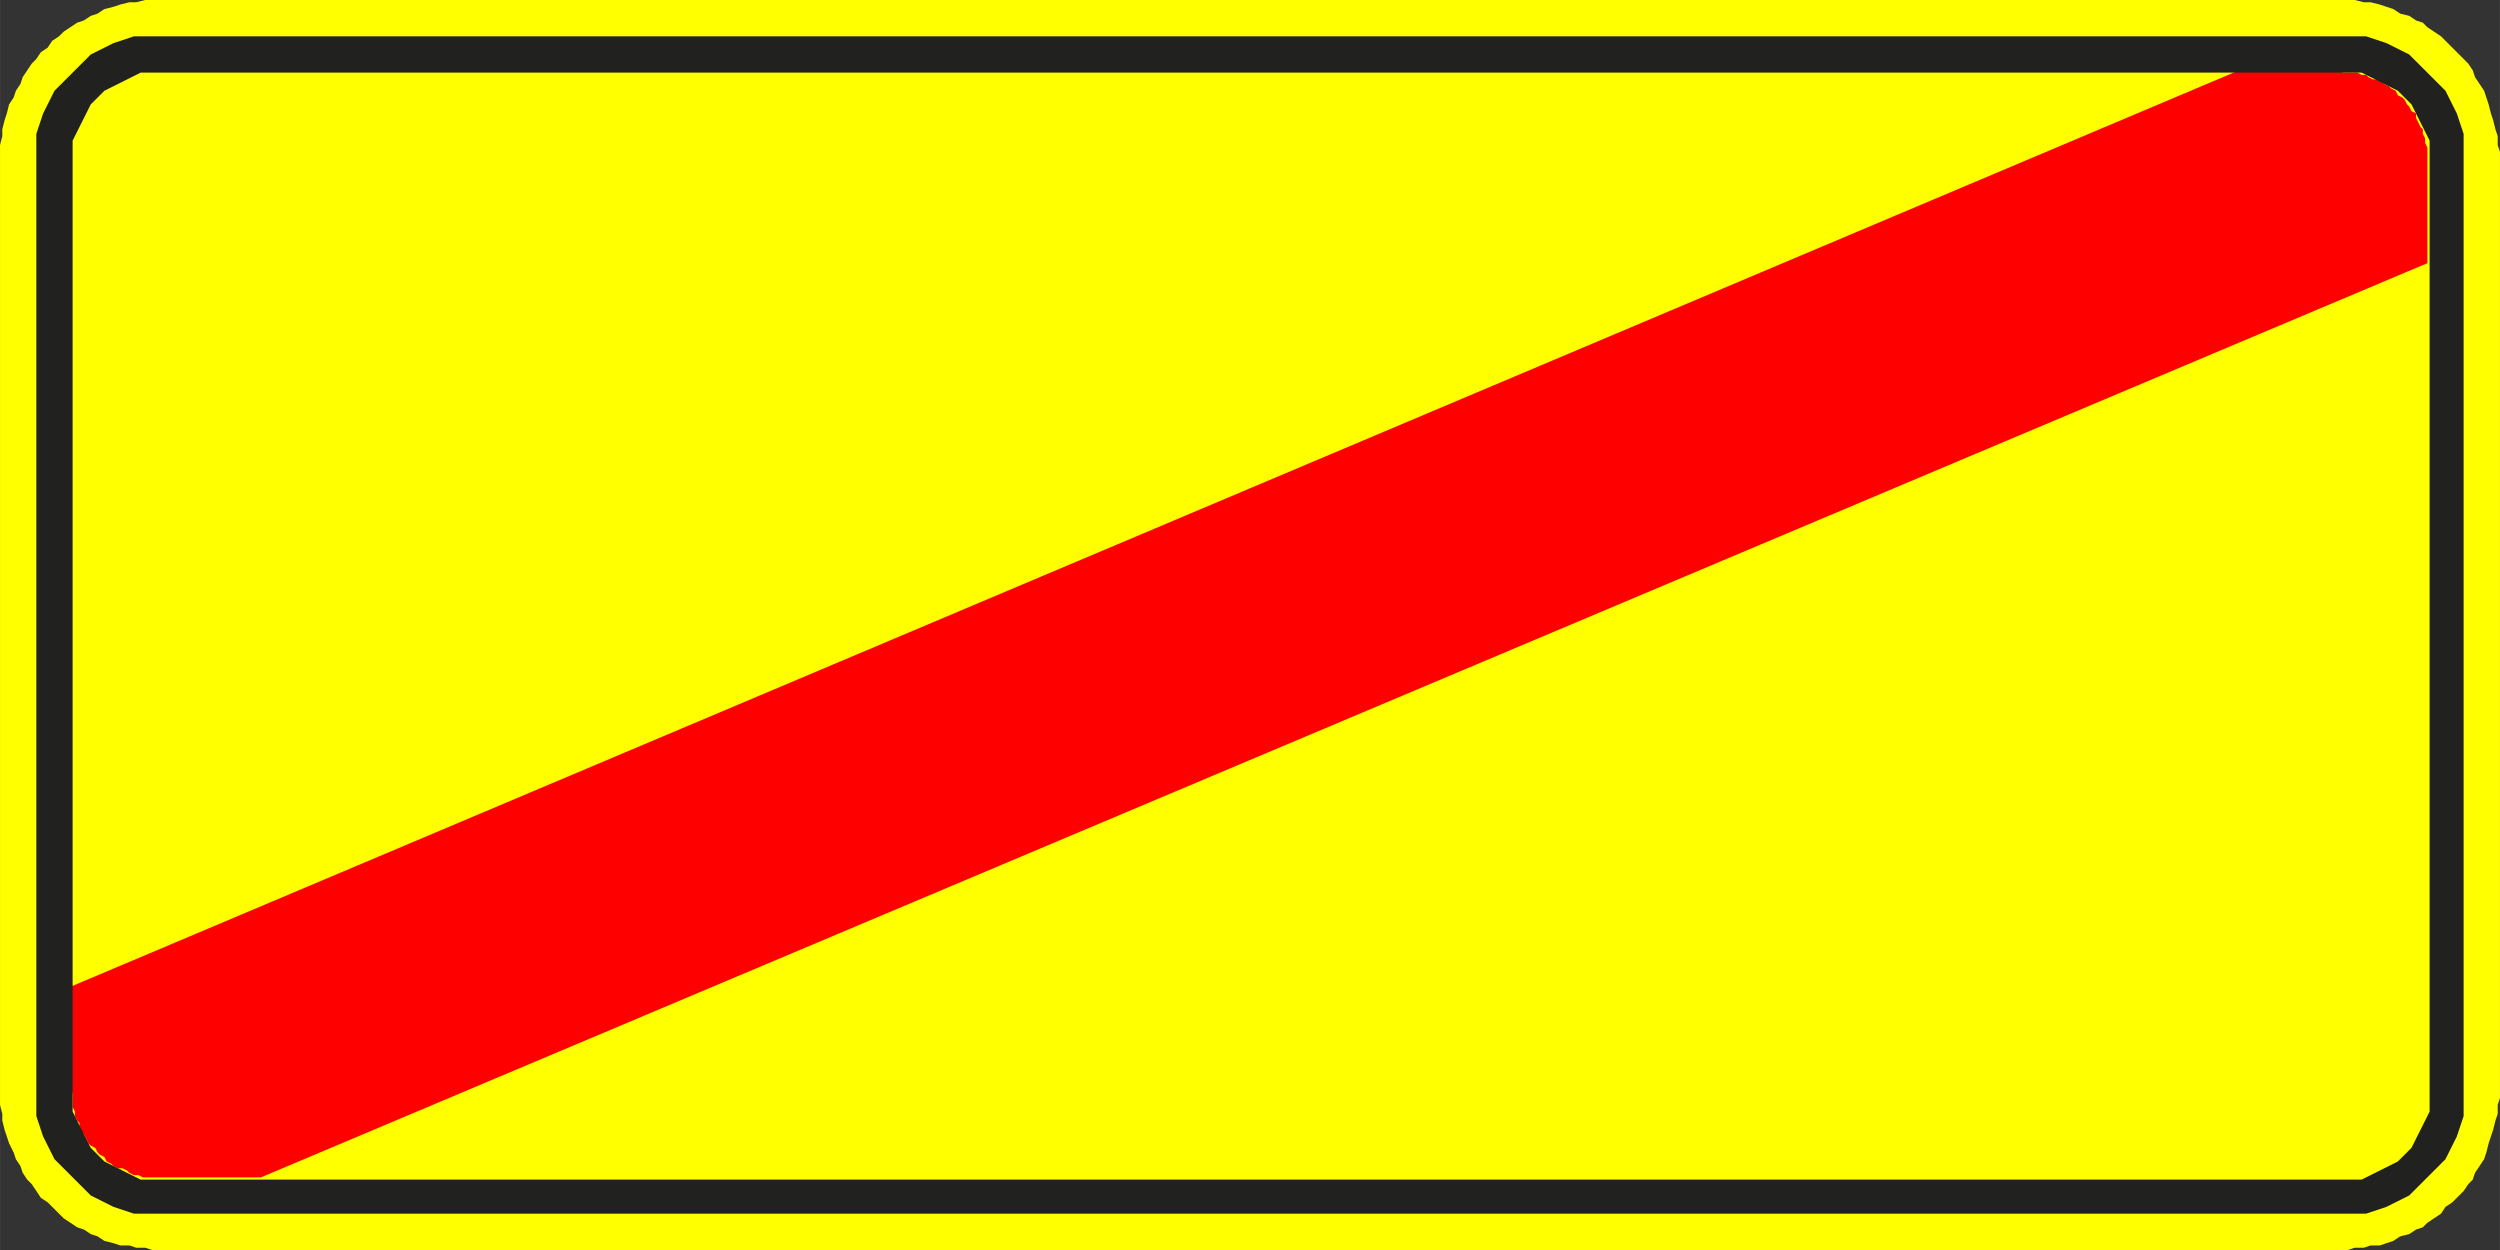<?xml version="1.0" encoding="UTF-8"?>
<!DOCTYPE svg PUBLIC "-//W3C//DTD SVG 1.1//EN" "http://www.w3.org/Graphics/SVG/1.1/DTD/svg11.dtd">
<!-- Creator: CorelDRAW X6 -->
<svg xmlns="http://www.w3.org/2000/svg" xml:space="preserve" width="42.843mm" height="21.421mm" version="1.1" style="shape-rendering:geometricPrecision; text-rendering:geometricPrecision; image-rendering:optimizeQuality; fill-rule:evenodd; clip-rule:evenodd"
viewBox="0 0 1102 551"
 xmlns:xlink="http://www.w3.org/1999/xlink">
 <rect x="0" y="0" width="1102" height="551" fill="#333333" stroke="none"/>
 <defs>
  <style type="text/css">
   <![CDATA[
    .fil2 {fill:#212220}
    .fil1 {fill:red}
    .fil0 {fill:yellow}
   ]]>
  </style>
 </defs>
 <g id="Layer_x0020_1">
  <polygon class="fil0" points="1102,480 1102,484 1101,487 1101,491 1100,494 1099,498 1098,501 1097,504 1096,508 1095,511 1093,514 1091,517 1090,520 1088,522 1086,525 1083,528 1081,530 1078,532 1076,535 1073,537 1070,539 1068,541 1065,542 1062,544 1058,545 1055,547 1052,548 1049,549 1045,549 1042,550 1038,550 1035,551 1031,551 71,551 67,551 64,550 60,550 57,549 53,549 50,548 46,547 43,545 40,544 37,542 34,541 31,539 28,537 26,535 23,532 21,530 18,528 16,525 14,522 12,520 10,517 9,514 7,511 6,508 4,504 3,501 2,498 1,494 1,491 0,487 0,484 0,480 0,71 0,67 0,64 1,60 1,57 2,53 3,50 4,46 6,43 7,40 9,37 10,34 12,31 14,28 16,26 18,23 21,21 23,18 26,16 28,14 31,12 34,10 37,9 40,7 43,6 46,4 50,3 53,2 57,1 60,1 64,0 67,0 71,0 1031,0 1035,0 1038,0 1042,1 1045,1 1049,2 1052,3 1055,4 1058,6 1062,7 1065,9 1068,10 1070,12 1073,14 1076,16 1078,18 1081,21 1083,23 1086,26 1088,28 1090,31 1091,34 1093,37 1095,40 1096,43 1097,46 1098,50 1099,53 1100,57 1101,60 1101,64 1102,67 1102,71 "/>
  <polygon class="fil1" points="31,435 987,31 1030,31 1033,32 1035,32 1037,32 1039,32 1041,33 1043,33 1044,34 1046,35 1048,35 1050,36 1051,37 1053,38 1054,39 1056,40 1057,42 1059,43 1060,44 1061,46 1062,47 1063,49 1065,50 1065,52 1066,54 1067,56 1068,57 1068,59 1069,61 1069,63 1070,65 1070,67 1070,69 1070,71 1070,116 115,519 71,519 69,519 67,519 65,519 63,519 61,518 59,518 57,517 56,516 54,515 52,515 50,514 49,513 47,512 46,510 44,509 43,508 42,506 40,505 39,504 38,502 37,500 36,499 35,497 35,495 34,494 33,492 33,490 32,488 32,486 32,484 32,482 31,480 "/>
  <path class="fil2" d="M16 480l0 3 0 3 0 3 0 3 1 3 1 3 1 3 1 2 1 2 1 2 1 2 1 2 2 2 2 2 2 2 2 2 2 2 2 2 2 2 2 2 2 1 2 1 2 1 2 1 2 1 3 1 3 1 3 1 3 0 3 0 3 0 3 0 960 0 3 0 3 0 3 0 3 0 3 -1 3 -1 3 -1 2 -1 2 -1 2 -1 2 -1 2 -1 2 -2 2 -2 2 -2 2 -2 2 -2 2 -2 2 -2 2 -2 1 -2 1 -2 1 -2 1 -2 1 -2 1 -3 1 -3 1 -3 0 -3 0 -3 0 -3 0 -3 0 -409 0 -3 0 -3 0 -3 0 -3 -1 -3 -1 -3 -1 -3 -1 -2 -1 -2 -1 -2 -1 -2 -1 -2 -2 -2 -2 -2 -2 -2 -2 -2 -2 -2 -2 -2 -2 -2 -2 -2 -2 -1 -2 -1 -2 -1 -2 -1 -2 -1 -3 -1 -3 -1 -3 -1 -3 0 -3 0 -3 0 -3 0 -960 0 -3 0 -3 0 -3 0 -3 0 -3 1 -3 1 -3 1 -2 1 -2 1 -2 1 -2 1 -2 1 -2 2 -2 2 -2 2 -2 2 -2 2 -2 2 -2 2 -2 2 -1 2 -1 2 -1 2 -1 2 -1 2 -1 3 -1 3 -1 3 0 3 0 3 0 3 0 3 0 409zm16 0l0 2 0 2 0 2 0 2 0 2 1 2 1 2 1 2 1 2 1 2 1 2 1 2 1 2 1 1 1 1 1 1 1 1 1 1 1 1 2 1 2 1 2 1 2 1 2 1 2 1 2 1 2 1 2 0 2 0 2 0 2 0 2 0 959 0 2 0 2 0 2 0 2 0 2 0 2 -1 2 -1 2 -1 2 -1 2 -1 2 -1 2 -1 2 -1 1 -1 1 -1 1 -1 1 -1 1 -1 1 -1 1 -2 1 -2 1 -2 1 -2 1 -2 1 -2 1 -2 1 -2 0 -2 0 -2 0 -2 0 -2 0 -2 0 -408 0 -2 0 -2 0 -2 0 -2 0 -2 -1 -2 -1 -2 -1 -2 -1 -2 -1 -2 -1 -2 -1 -2 -1 -2 -1 -1 -1 -1 -1 -1 -1 -1 -1 -1 -1 -1 -2 -1 -2 -1 -2 -1 -2 -1 -2 -1 -2 -1 -2 -1 -2 -1 -2 0 -2 0 -2 0 -2 0 -2 0 -959 0 -2 0 -2 0 -2 0 -2 0 -2 0 -2 1 -2 1 -2 1 -2 1 -2 1 -2 1 -2 1 -2 1 -1 1 -1 1 -1 1 -1 1 -1 1 -1 1 -1 2 -1 2 -1 2 -1 2 -1 2 -1 2 -1 2 -1 2 0 2 0 2 0 2 0 2 0 2 0 408z"/>
 </g>
</svg>
